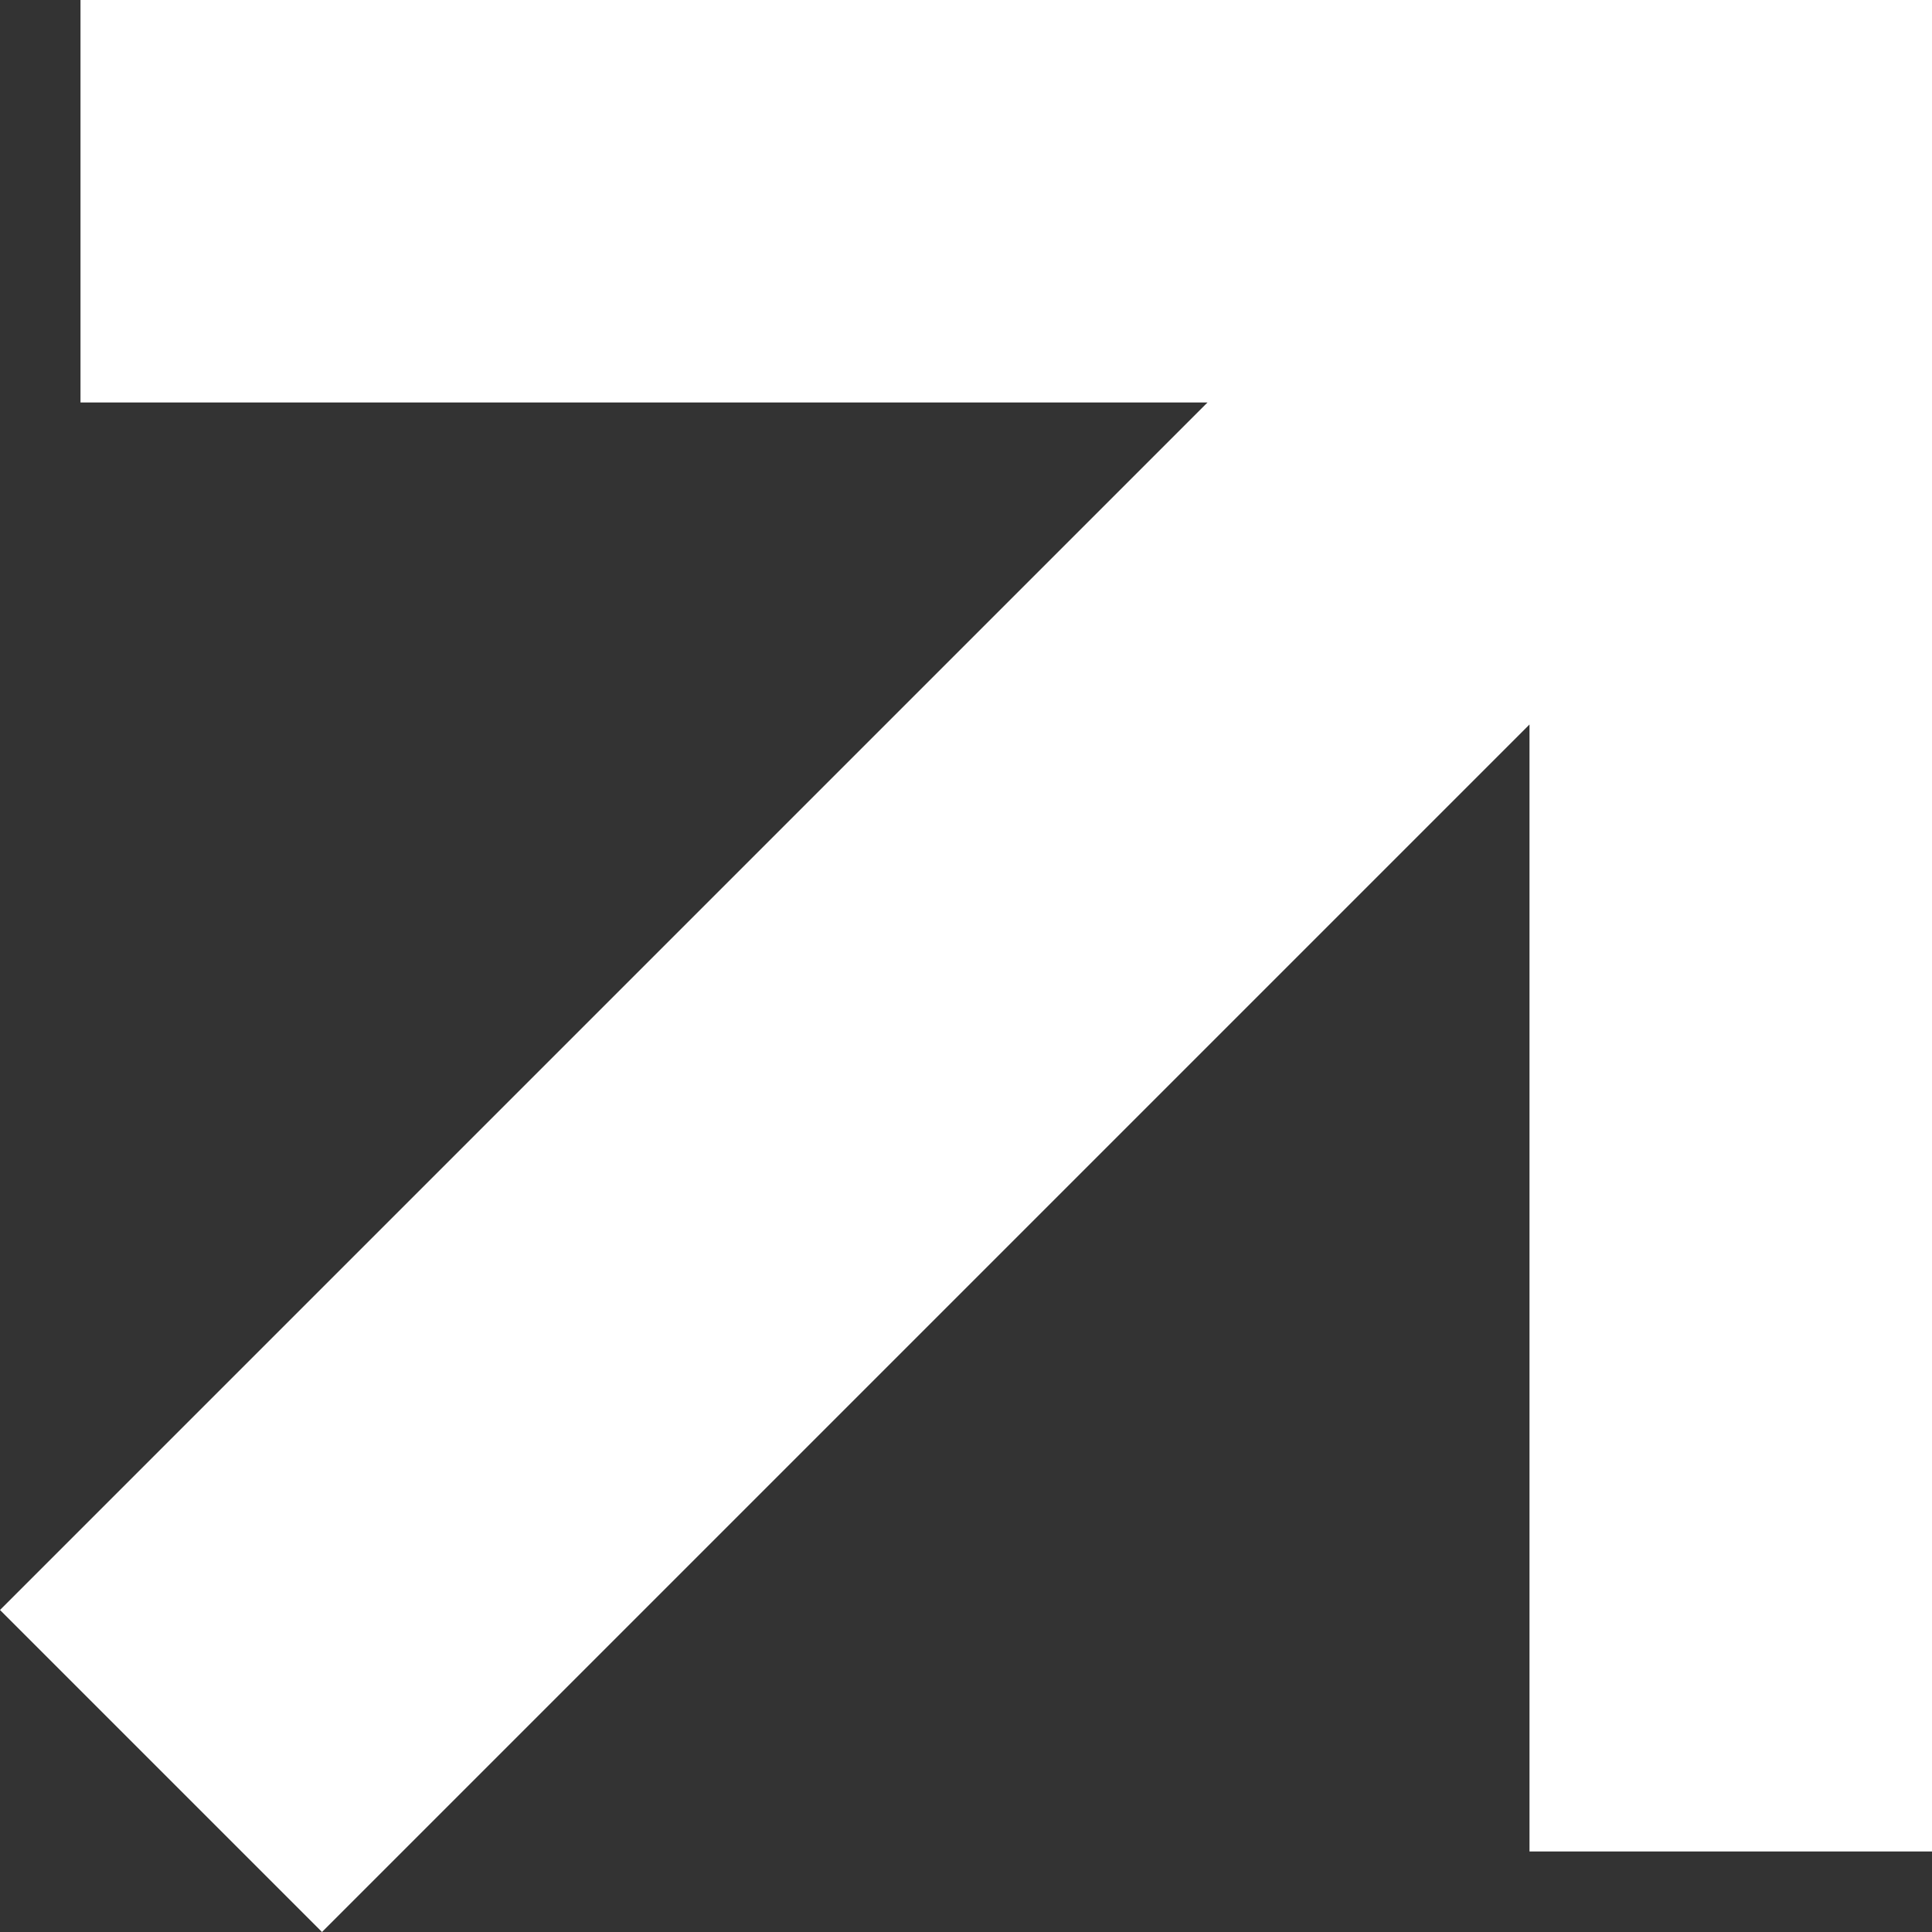 <svg width="12" height="12" viewBox="0 0 12 12" xmlns="http://www.w3.org/2000/svg">
    <rect x="0" y="0" width="12" height="12" fill="#333333" stroke="none"/>
    <path d="M12 11.5V0H0.5V2.5H7.5L0 10L2 12L9.5 4.5V11.5H12Z" fill="white"/>
</svg>
